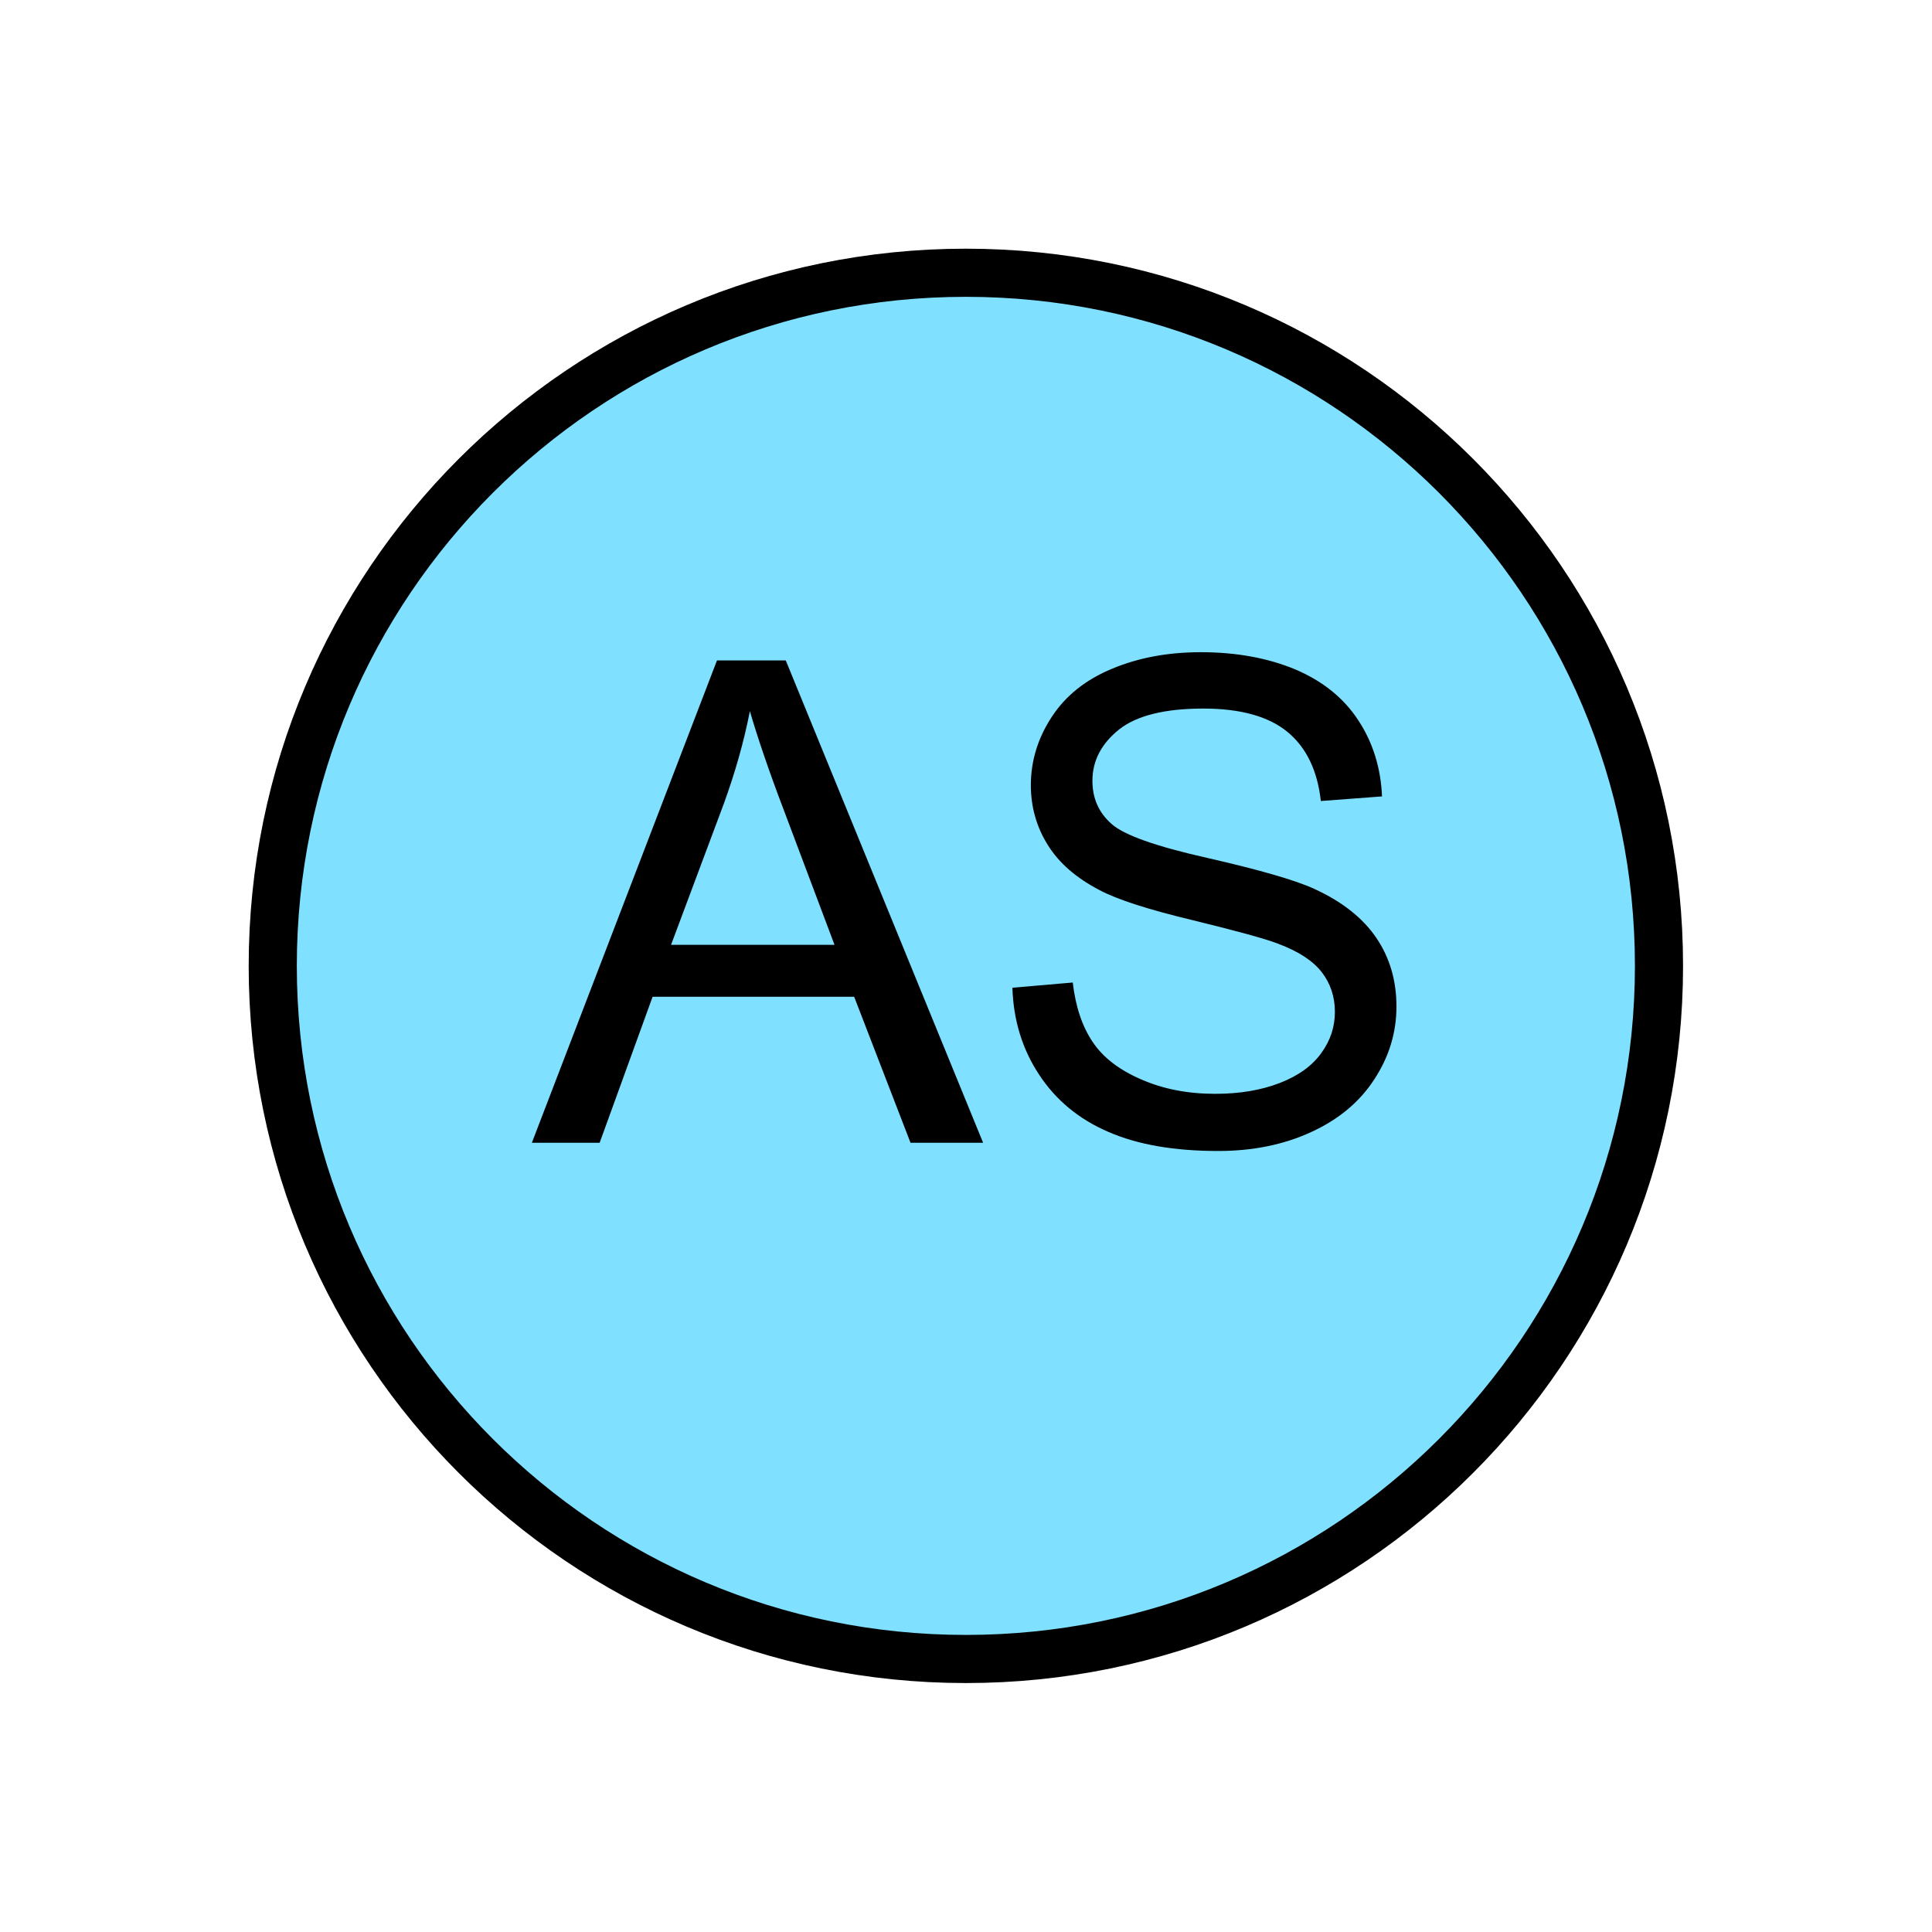 <?xml version="1.0" encoding="UTF-8" standalone="no"?>
<svg
   xmlns:dc="http://purl.org/dc/elements/1.1/"
   xmlns:cc="http://creativecommons.org/ns#"
   xmlns:rdf="http://www.w3.org/1999/02/22-rdf-syntax-ns#"
   xmlns:svg="http://www.w3.org/2000/svg"
   xmlns="http://www.w3.org/2000/svg"
   id="svg11"
   height="101.85mm"
   width="101.85mm"
   version="1.0">
  <defs
     id="defs3">
    <pattern
       y="0"
       x="0"
       height="6"
       width="6"
       patternUnits="userSpaceOnUse"
       id="EMFhbasepattern" />
  </defs>
  <path
     id="path5"
     d="  M 330.548,192.447   C 330.548,268.73 268.73,330.548 192.447,330.548   C 116.203,330.548 54.345,268.73 54.345,192.447   C 54.345,116.203 116.203,54.345 192.447,54.345   C 268.73,54.345 330.548,116.203 330.548,192.447   z "
     style="fill:#80e0ff;fill-rule:evenodd;fill-opacity:1;stroke:none;" />
  <path
     id="path7"
     d="  M 330.548,192.447   C 330.548,268.73 268.73,330.548 192.447,330.548   C 116.203,330.548 54.345,268.73 54.345,192.447   C 54.345,116.203 116.203,54.345 192.447,54.345   C 268.73,54.345 330.548,116.203 330.548,192.447  "
     style="fill:none;stroke:#000000;stroke-width:9.59px;stroke-linecap:butt;stroke-linejoin:miter;stroke-miterlimit:10;stroke-dasharray:none;stroke-opacity:1;" />
  <path
     id="path9"
     d="  M 105.973,227.691   L 142.856,131.588   L 156.563,131.588   L 195.883,227.691   L 181.418,227.691   L 170.189,198.6   L 130.029,198.6   L 119.48,227.691   z  M 133.706,188.251   L 166.273,188.251   L 156.243,161.598   C 153.166,153.526 150.928,146.892 149.41,141.698   C 148.211,147.851 146.453,153.965 144.255,160.039   z  M 201.717,196.802   L 213.745,195.763   C 214.305,200.598 215.623,204.514 217.701,207.591   C 219.779,210.708 223.016,213.186 227.371,215.064   C 231.727,216.982 236.642,217.941 242.117,217.941   C 246.992,217.941 251.267,217.222 254.984,215.783   C 258.7,214.345 261.457,212.347 263.255,209.829   C 265.094,207.312 265.973,204.594 265.973,201.597   C 265.973,198.6 265.094,195.963 263.375,193.725   C 261.617,191.448 258.74,189.569 254.704,188.051   C 252.147,187.052 246.432,185.494 237.601,183.336   C 228.77,181.218 222.576,179.22 219.06,177.342   C 214.464,174.944 211.028,171.987 208.79,168.391   C 206.552,164.834 205.394,160.838 205.394,156.443   C 205.394,151.608 206.792,147.052 209.549,142.856   C 212.307,138.621 216.303,135.424 221.617,133.226   C 226.892,131.028 232.766,129.949 239.24,129.949   C 246.352,129.949 252.626,131.108 258.101,133.386   C 263.535,135.704 267.731,139.06 270.648,143.536   C 273.565,147.971 275.123,153.046 275.363,158.681   L 263.175,159.6   C 262.496,153.526 260.298,148.93 256.502,145.813   C 252.746,142.737 247.152,141.178 239.759,141.178   C 232.087,141.178 226.452,142.577 222.936,145.374   C 219.419,148.211 217.661,151.608 217.661,155.564   C 217.661,159.04 218.9,161.877 221.417,164.115   C 223.855,166.353 230.249,168.631 240.598,170.948   C 250.908,173.306 258.021,175.344 261.857,177.102   C 267.451,179.659 271.567,182.936 274.244,186.892   C 276.922,190.848 278.24,195.404 278.24,200.558   C 278.24,205.673 276.802,210.508 273.845,215.024   C 270.928,219.539 266.732,223.056 261.217,225.573   C 255.743,228.091 249.589,229.33 242.716,229.33   C 234.005,229.33 226.732,228.091 220.858,225.533   C 214.984,223.016 210.349,219.18 207.032,214.105   C 203.675,209.03 201.917,203.236 201.717,196.802   z "
     style="fill:#000000;fill-rule:evenodd;fill-opacity:1;stroke:none;" />
</svg>
